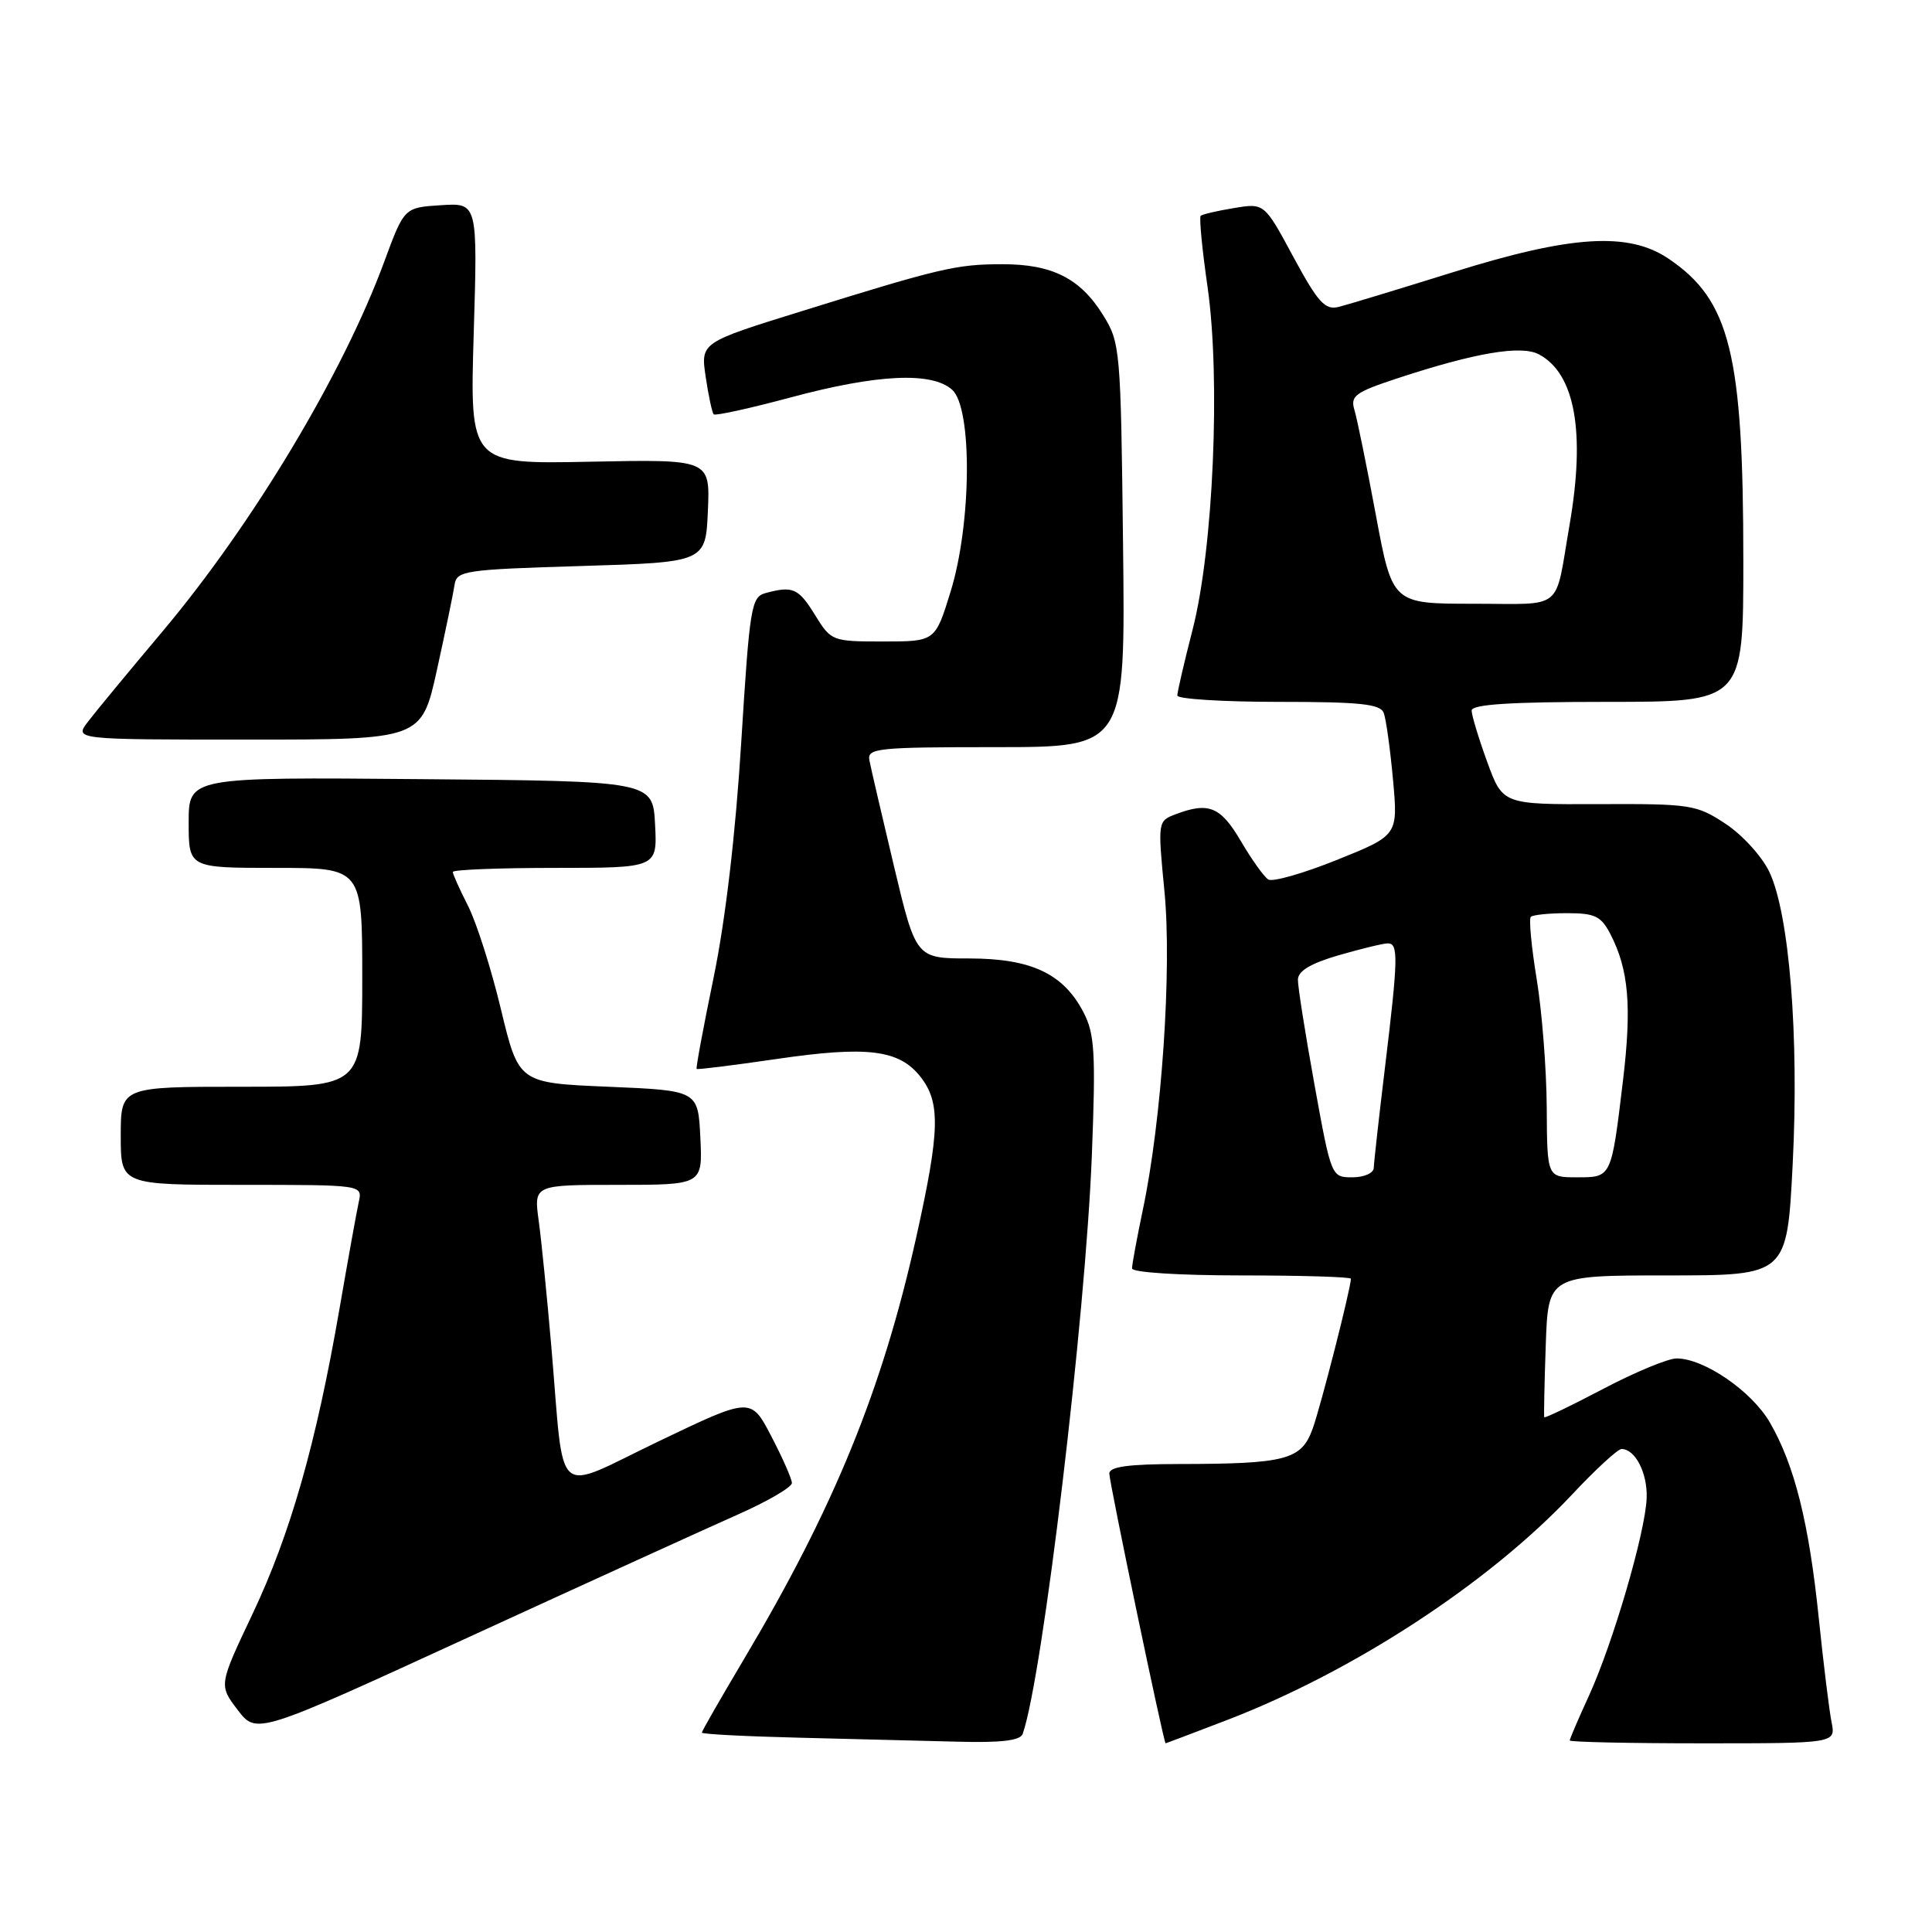 <?xml version="1.0" encoding="UTF-8" standalone="no"?>
<!DOCTYPE svg PUBLIC "-//W3C//DTD SVG 1.1//EN" "http://www.w3.org/Graphics/SVG/1.1/DTD/svg11.dtd" >
<svg xmlns="http://www.w3.org/2000/svg" xmlns:xlink="http://www.w3.org/1999/xlink" version="1.1" viewBox="0 0 256 256">
 <g >
 <path fill="currentColor"
d=" M 135.51 229.75 C 138.14 222.33 143.85 174.50 144.68 152.97 C 145.20 139.57 145.05 137.00 143.59 134.18 C 140.93 129.02 136.67 127.01 128.44 127.00 C 121.37 127.00 121.37 127.00 118.45 114.75 C 116.85 108.01 115.38 101.71 115.20 100.75 C 114.89 99.14 116.21 99.00 131.99 99.00 C 149.12 99.00 149.12 99.00 148.81 72.25 C 148.51 46.19 148.44 45.40 146.15 41.73 C 143.14 36.88 139.41 35.00 132.80 35.01 C 126.76 35.01 124.57 35.52 106.17 41.25 C 92.83 45.39 92.83 45.39 93.51 49.95 C 93.88 52.45 94.36 54.68 94.57 54.90 C 94.79 55.12 99.40 54.10 104.81 52.65 C 116.26 49.57 123.50 49.24 126.17 51.65 C 128.86 54.09 128.74 69.39 125.96 78.39 C 123.92 85.00 123.92 85.00 117.04 85.00 C 110.26 85.00 110.13 84.95 108.00 81.50 C 105.80 77.93 105.06 77.61 101.46 78.58 C 99.54 79.09 99.34 80.35 98.22 98.31 C 97.47 110.48 96.13 121.88 94.57 129.47 C 93.21 136.05 92.19 141.52 92.31 141.64 C 92.42 141.75 97.17 141.16 102.85 140.33 C 114.91 138.56 119.13 139.08 121.96 142.67 C 124.64 146.08 124.55 149.80 121.42 163.88 C 116.92 184.11 110.53 199.76 98.57 219.86 C 95.51 225.01 93.00 229.38 93.00 229.58 C 93.00 229.78 98.74 230.08 105.75 230.25 C 112.76 230.42 122.23 230.66 126.78 230.78 C 132.67 230.94 135.19 230.64 135.51 229.75 Z  M 162.52 227.94 C 179.34 221.49 197.30 209.75 208.31 198.03 C 211.42 194.71 214.37 192.00 214.86 192.00 C 216.68 192.00 218.32 195.20 218.19 198.52 C 218.02 203.04 213.73 217.73 210.54 224.70 C 209.14 227.75 208.00 230.41 208.00 230.62 C 208.00 230.83 215.93 231.00 225.62 231.00 C 243.25 231.00 243.25 231.00 242.69 228.19 C 242.38 226.64 241.62 220.45 241.00 214.44 C 239.70 201.78 237.79 194.14 234.52 188.49 C 232.12 184.34 225.80 180.00 222.16 180.00 C 221.02 180.00 216.64 181.82 212.42 184.04 C 208.20 186.26 204.69 187.95 204.62 187.79 C 204.56 187.63 204.64 183.34 204.82 178.25 C 205.14 169.00 205.14 169.00 220.97 169.00 C 236.79 169.00 236.79 169.00 237.54 154.25 C 238.40 137.35 237.10 121.13 234.45 115.54 C 233.48 113.49 230.87 110.62 228.65 109.16 C 224.80 106.62 224.04 106.50 211.87 106.55 C 199.12 106.60 199.12 106.60 197.06 100.95 C 195.93 97.84 195.00 94.78 195.00 94.15 C 195.00 93.33 200.13 93.00 213.00 93.00 C 231.00 93.00 231.00 93.00 231.00 74.33 C 231.00 46.85 229.25 39.78 221.08 34.27 C 215.77 30.69 208.18 31.17 192.50 36.08 C 185.35 38.31 178.54 40.38 177.37 40.67 C 175.57 41.11 174.64 40.08 171.38 34.05 C 167.53 26.90 167.53 26.90 163.51 27.57 C 161.31 27.93 159.32 28.39 159.10 28.60 C 158.88 28.80 159.29 33.05 160.01 38.04 C 161.75 50.23 160.77 72.73 158.03 83.41 C 156.91 87.76 156.00 91.70 156.00 92.16 C 156.00 92.62 162.03 93.00 169.39 93.00 C 180.23 93.00 182.89 93.28 183.35 94.46 C 183.66 95.27 184.21 99.25 184.58 103.30 C 185.25 110.68 185.25 110.68 177.18 113.93 C 172.74 115.72 168.64 116.89 168.06 116.54 C 167.49 116.19 165.85 113.89 164.42 111.45 C 161.73 106.87 160.16 106.23 155.76 107.90 C 153.41 108.79 153.40 108.86 154.30 118.15 C 155.29 128.41 153.94 148.41 151.44 160.26 C 150.65 164.04 150.00 167.55 150.00 168.07 C 150.00 168.60 156.18 169.00 164.50 169.00 C 172.47 169.00 179.00 169.20 179.00 169.44 C 179.00 170.69 175.01 186.33 173.93 189.32 C 172.44 193.44 170.43 193.97 156.25 193.99 C 149.53 194.00 147.00 194.34 146.99 195.25 C 146.98 196.37 154.20 231.00 154.45 231.00 C 154.50 231.00 158.14 229.62 162.52 227.94 Z  M 97.73 200.70 C 101.71 198.94 104.95 197.05 104.93 196.50 C 104.92 195.95 103.69 193.16 102.20 190.31 C 99.50 185.12 99.50 185.12 87.28 190.98 C 73.15 197.75 74.84 199.24 73.06 178.50 C 72.49 171.89 71.74 164.35 71.38 161.75 C 70.73 157.00 70.73 157.00 81.91 157.00 C 93.10 157.00 93.10 157.00 92.80 150.75 C 92.50 144.50 92.50 144.50 80.61 144.00 C 68.73 143.50 68.73 143.50 66.38 133.75 C 65.10 128.39 63.13 122.22 62.02 120.04 C 60.91 117.86 60.00 115.84 60.00 115.54 C 60.00 115.24 66.10 115.00 73.55 115.00 C 87.10 115.00 87.10 115.00 86.80 109.25 C 86.50 103.50 86.50 103.50 55.75 103.24 C 25.00 102.97 25.00 102.97 25.00 108.99 C 25.00 115.00 25.00 115.00 36.50 115.00 C 48.00 115.00 48.00 115.00 48.00 129.50 C 48.00 144.00 48.00 144.00 32.00 144.00 C 16.00 144.00 16.00 144.00 16.00 150.50 C 16.00 157.00 16.00 157.00 32.02 157.00 C 48.04 157.00 48.04 157.00 47.54 159.25 C 47.27 160.49 46.11 166.90 44.97 173.50 C 41.89 191.29 38.48 203.26 33.47 213.84 C 28.99 223.29 28.99 223.29 31.49 226.57 C 33.99 229.85 33.99 229.85 62.24 216.87 C 77.78 209.74 93.75 202.46 97.73 200.70 Z  M 57.90 88.75 C 59.02 83.66 60.07 78.60 60.23 77.50 C 60.51 75.62 61.48 75.47 77.01 75.00 C 93.50 74.50 93.50 74.50 93.80 67.68 C 94.09 60.86 94.09 60.86 78.17 61.18 C 62.25 61.50 62.25 61.50 62.77 44.19 C 63.29 26.88 63.29 26.88 58.43 27.19 C 53.56 27.50 53.56 27.50 50.91 34.69 C 45.44 49.54 33.49 69.45 21.50 83.71 C 17.10 88.94 12.67 94.30 11.67 95.61 C 9.83 98.00 9.83 98.00 32.84 98.00 C 55.86 98.00 55.86 98.00 57.90 88.75 Z  M 174.18 143.75 C 172.96 137.01 171.97 130.74 171.98 129.82 C 171.99 128.66 173.65 127.66 177.40 126.57 C 180.38 125.71 183.30 125.00 183.90 125.00 C 185.31 125.00 185.27 126.95 183.51 141.50 C 182.71 148.10 182.05 154.06 182.03 154.75 C 182.01 155.44 180.76 156.00 179.20 156.00 C 176.41 156.00 176.40 155.97 174.18 143.75 Z  M 204.95 146.75 C 204.92 141.66 204.32 134.01 203.62 129.74 C 202.92 125.47 202.57 121.76 202.84 121.49 C 203.11 121.22 205.27 121.00 207.64 121.00 C 211.34 121.00 212.15 121.39 213.39 123.78 C 215.81 128.46 216.23 133.34 215.06 143.13 C 213.50 156.13 213.56 156.00 208.93 156.00 C 205.00 156.00 205.00 156.00 204.95 146.75 Z  M 182.31 68.25 C 181.11 61.79 179.83 55.54 179.48 54.36 C 178.90 52.46 179.52 51.99 185.16 50.13 C 195.49 46.73 201.58 45.70 203.93 46.96 C 208.71 49.52 210.10 57.28 207.97 69.57 C 205.97 81.17 207.39 80.00 195.23 80.00 C 184.50 80.00 184.50 80.00 182.31 68.25 Z "/>
</g>
</svg>